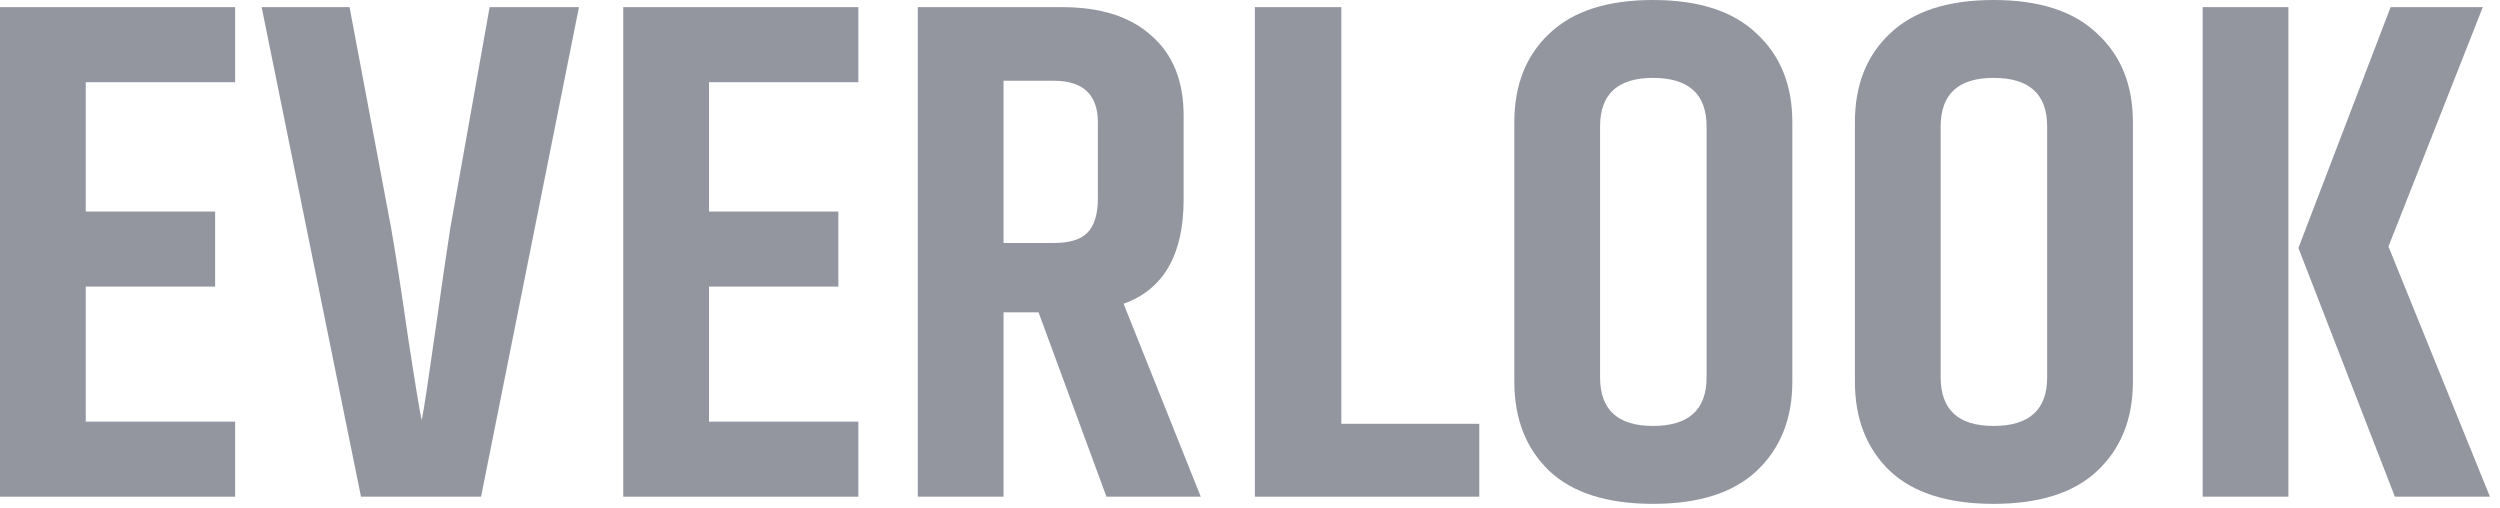 <svg width="133" height="27" viewBox="0 0 133 27" fill="none" xmlns="http://www.w3.org/2000/svg">
<path d="M117.181 0.38H121.743V26.424H117.181V0.38ZM127.18 0.38H132.085L127.066 13.117L132.465 26.424H127.408L122.275 13.193L127.18 0.38Z" fill="#93969F"/>
<path d="M108.909 6.73C108.909 5.006 107.958 4.144 106.057 4.144C104.182 4.144 103.244 5.006 103.244 6.73V20.075C103.244 21.799 104.182 22.66 106.057 22.66C107.958 22.66 108.909 21.799 108.909 20.075V6.73ZM98.681 6.502C98.681 4.524 99.302 2.953 100.544 1.787C101.786 0.596 103.624 0 106.057 0C108.491 0 110.328 0.596 111.57 1.787C112.838 2.953 113.471 4.524 113.471 6.502V20.303C113.471 22.28 112.838 23.864 111.57 25.056C110.328 26.221 108.491 26.805 106.057 26.805C103.624 26.805 101.786 26.221 100.544 25.056C99.302 23.864 98.681 22.28 98.681 20.303V6.502Z" fill="#93969F"/>
<path d="M90.79 6.73C90.79 5.006 89.839 4.144 87.938 4.144C86.062 4.144 85.124 5.006 85.124 6.73V20.075C85.124 21.799 86.062 22.66 87.938 22.66C89.839 22.66 90.79 21.799 90.79 20.075V6.73ZM80.562 6.502C80.562 4.524 81.183 2.953 82.425 1.787C83.667 0.596 85.505 0 87.938 0C90.371 0 92.209 0.596 93.451 1.787C94.718 2.953 95.352 4.524 95.352 6.502V20.303C95.352 22.28 94.718 23.864 93.451 25.056C92.209 26.221 90.371 26.805 87.938 26.805C85.505 26.805 83.667 26.221 82.425 25.056C81.183 23.864 80.562 22.28 80.562 20.303V6.502Z" fill="#93969F"/>
<path d="M66.759 0.38H71.359V22.546H78.697V26.424H66.759V0.38Z" fill="#93969F"/>
<path d="M53.388 16.615V26.424H48.825V0.38H56.505C58.559 0.38 60.143 0.887 61.258 1.901C62.399 2.89 62.969 4.309 62.969 6.16V10.608C62.969 13.548 61.904 15.399 59.775 16.159L63.881 26.424H58.863L55.251 16.615H53.388ZM53.388 4.296V12.927H56.049C56.886 12.927 57.481 12.75 57.836 12.395C58.216 12.015 58.406 11.406 58.406 10.57V6.502C58.406 5.032 57.621 4.296 56.049 4.296H53.388Z" fill="#93969F"/>
<path d="M33.157 0.38H45.665V4.373H37.719V11.254H44.601V15.246H37.719V22.432H45.665V26.424H33.157V0.38Z" fill="#93969F"/>
<path d="M26.048 0.38H30.801L25.592 26.424H19.204L13.92 0.38H18.596L20.801 12.091C21.029 13.383 21.334 15.348 21.714 17.984C22.119 20.62 22.36 22.077 22.436 22.356C22.538 21.875 22.779 20.291 23.159 17.604C23.539 14.917 23.805 13.092 23.957 12.129L26.048 0.38Z" fill="#93969F"/>
<path d="M0 0.38H12.509V4.373H4.562V11.254H11.444V15.246H4.562V22.432H12.509V26.424H0V0.38Z" fill="#93969F"/>
</svg>
